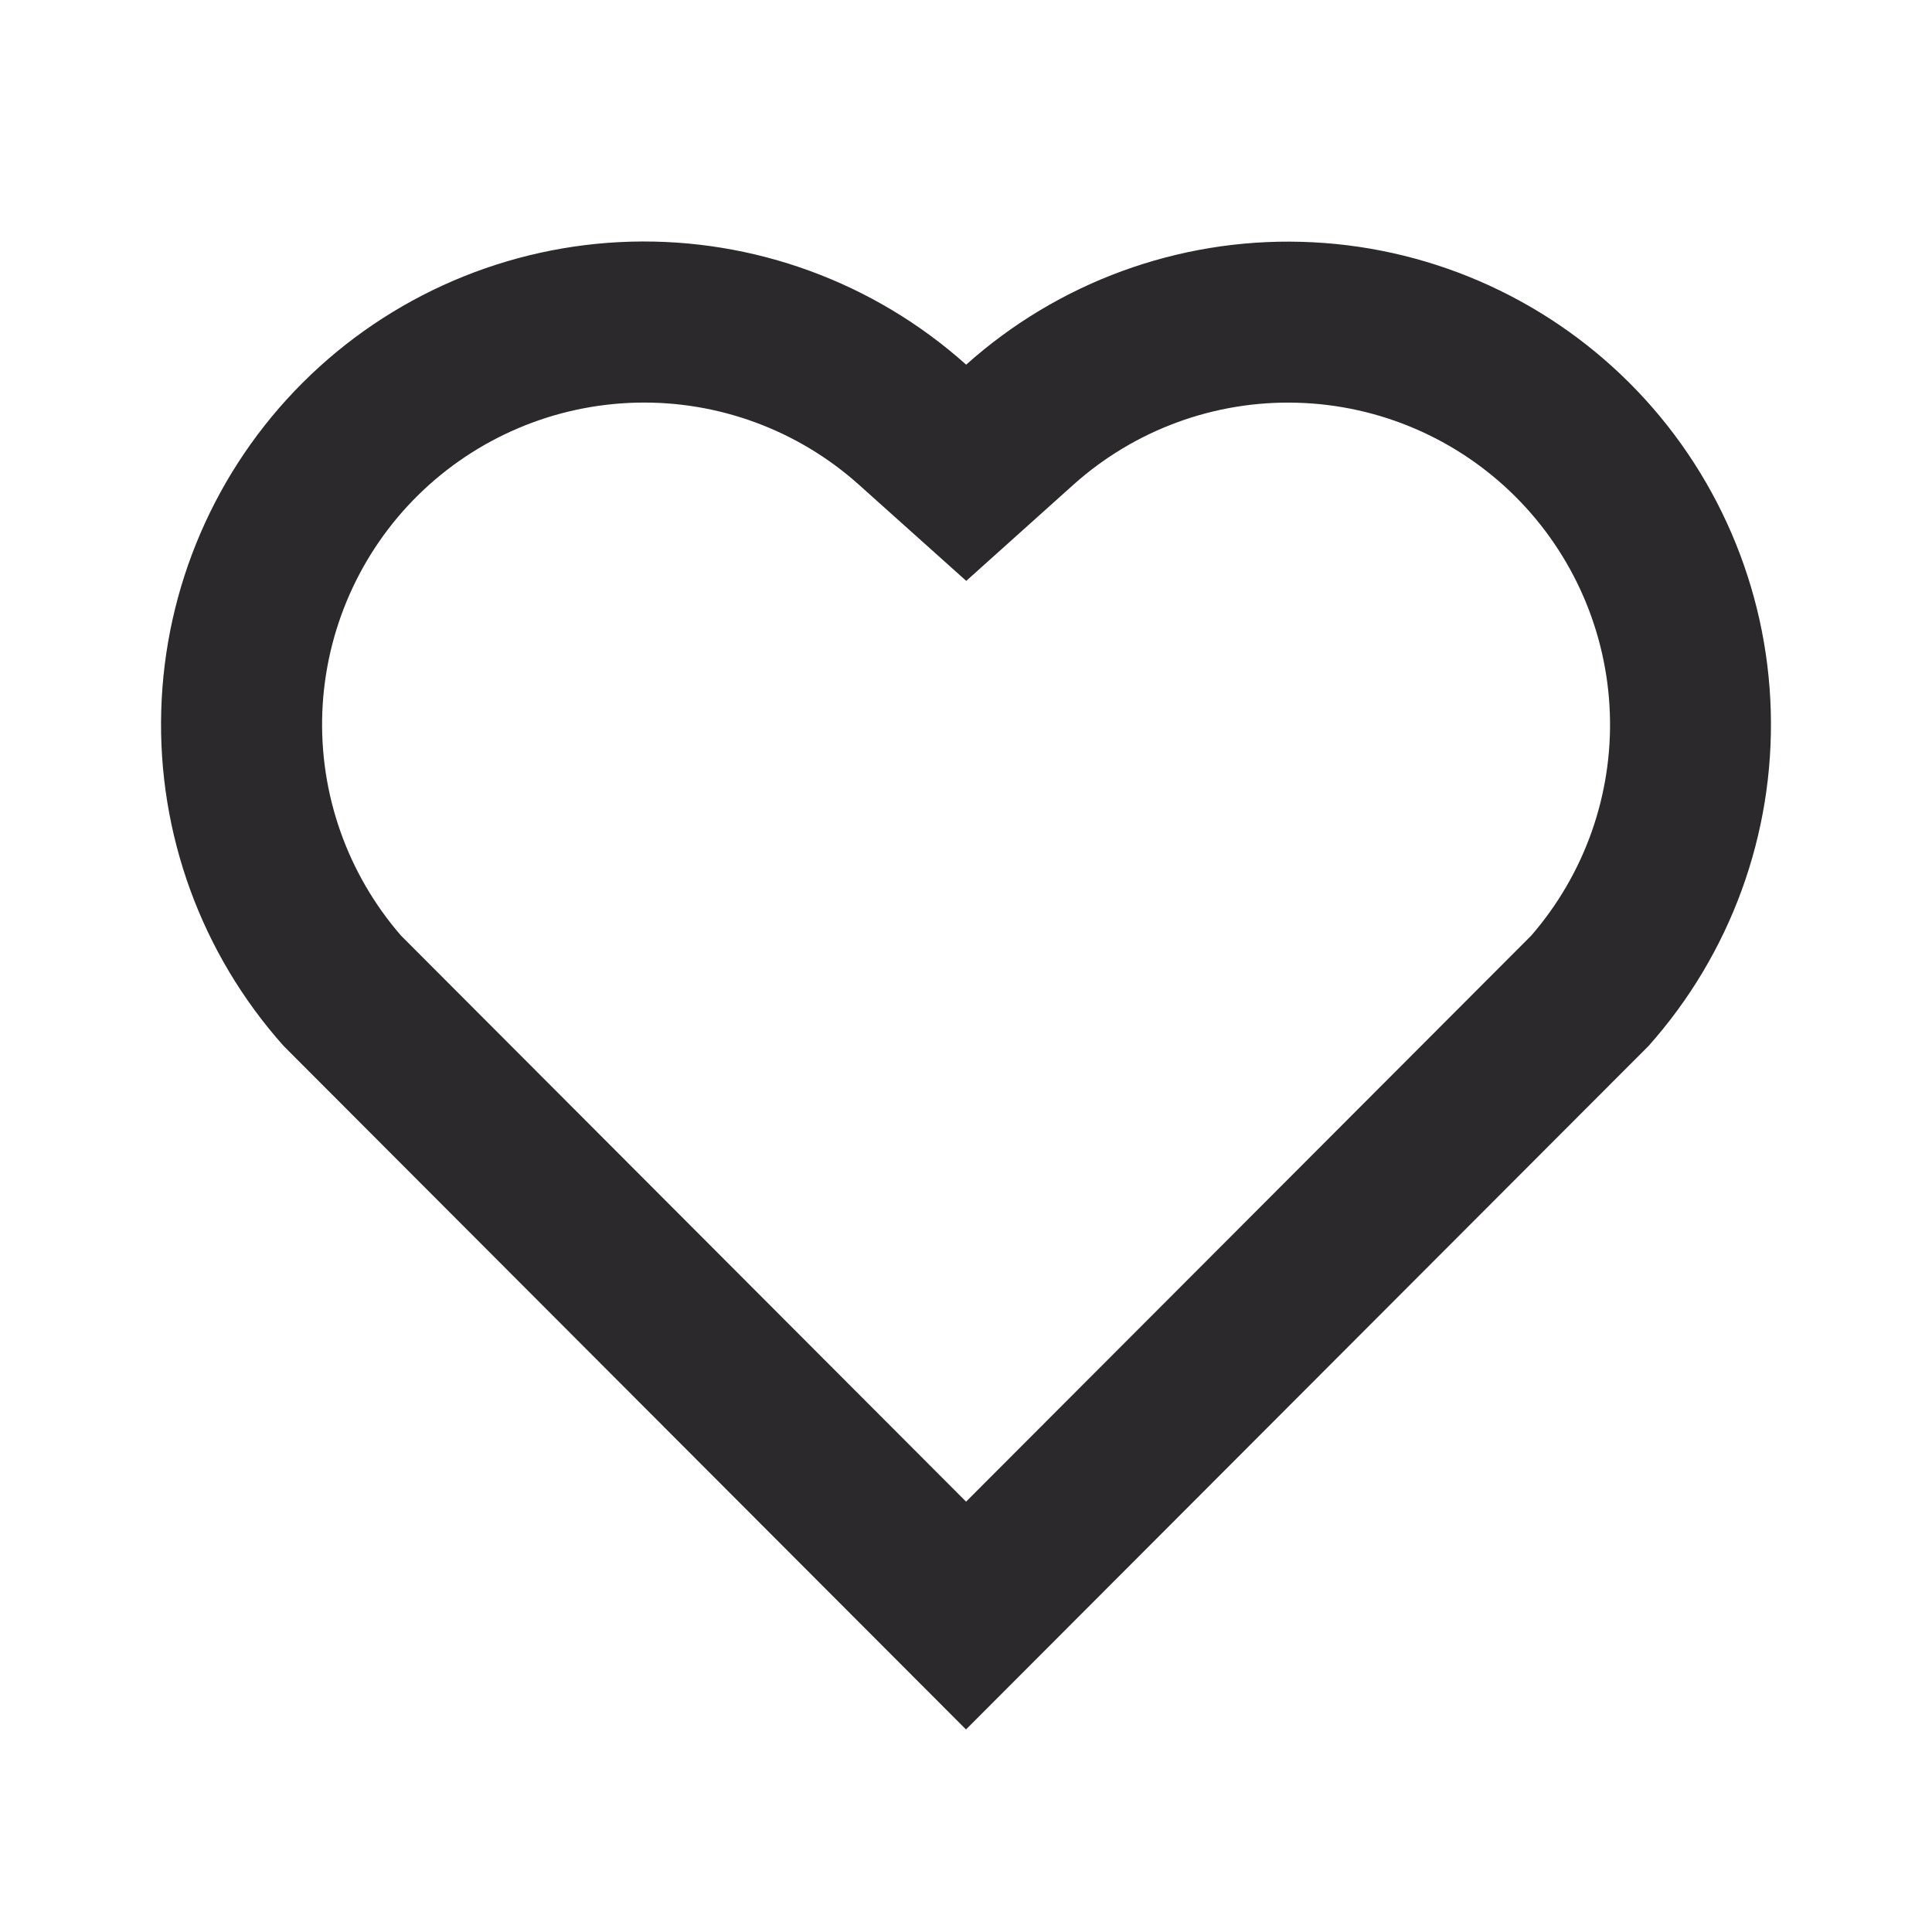 <svg width="24" height="24" viewBox="0 0 24 24" fill="none" xmlns="http://www.w3.org/2000/svg">
<path d="M12.002 4.53C13.144 3.508 14.635 2.961 16.168 3.004C17.7 3.046 19.158 3.674 20.243 4.758C21.326 5.841 21.954 7.298 21.997 8.829C22.041 10.36 21.498 11.85 20.479 12.993L12 21.484L3.523 12.993C2.502 11.849 1.958 10.358 2.003 8.826C2.047 7.293 2.676 5.836 3.761 4.753C4.846 3.67 6.305 3.044 7.837 3.002C9.37 2.961 10.86 3.508 12.002 4.53ZM18.827 6.171C18.104 5.449 17.133 5.031 16.113 5.003C15.092 4.974 14.099 5.338 13.338 6.018L12.003 7.216L10.667 6.019C9.909 5.341 8.921 4.977 7.904 5.002C6.887 5.027 5.918 5.438 5.193 6.152C4.469 6.866 4.044 7.83 4.004 8.846C3.965 9.862 4.315 10.855 4.982 11.623L12.001 18.654L19.02 11.624C19.684 10.86 20.034 9.872 19.998 8.86C19.962 7.848 19.543 6.887 18.827 6.171Z" fill="#2B292C"/>
</svg>
